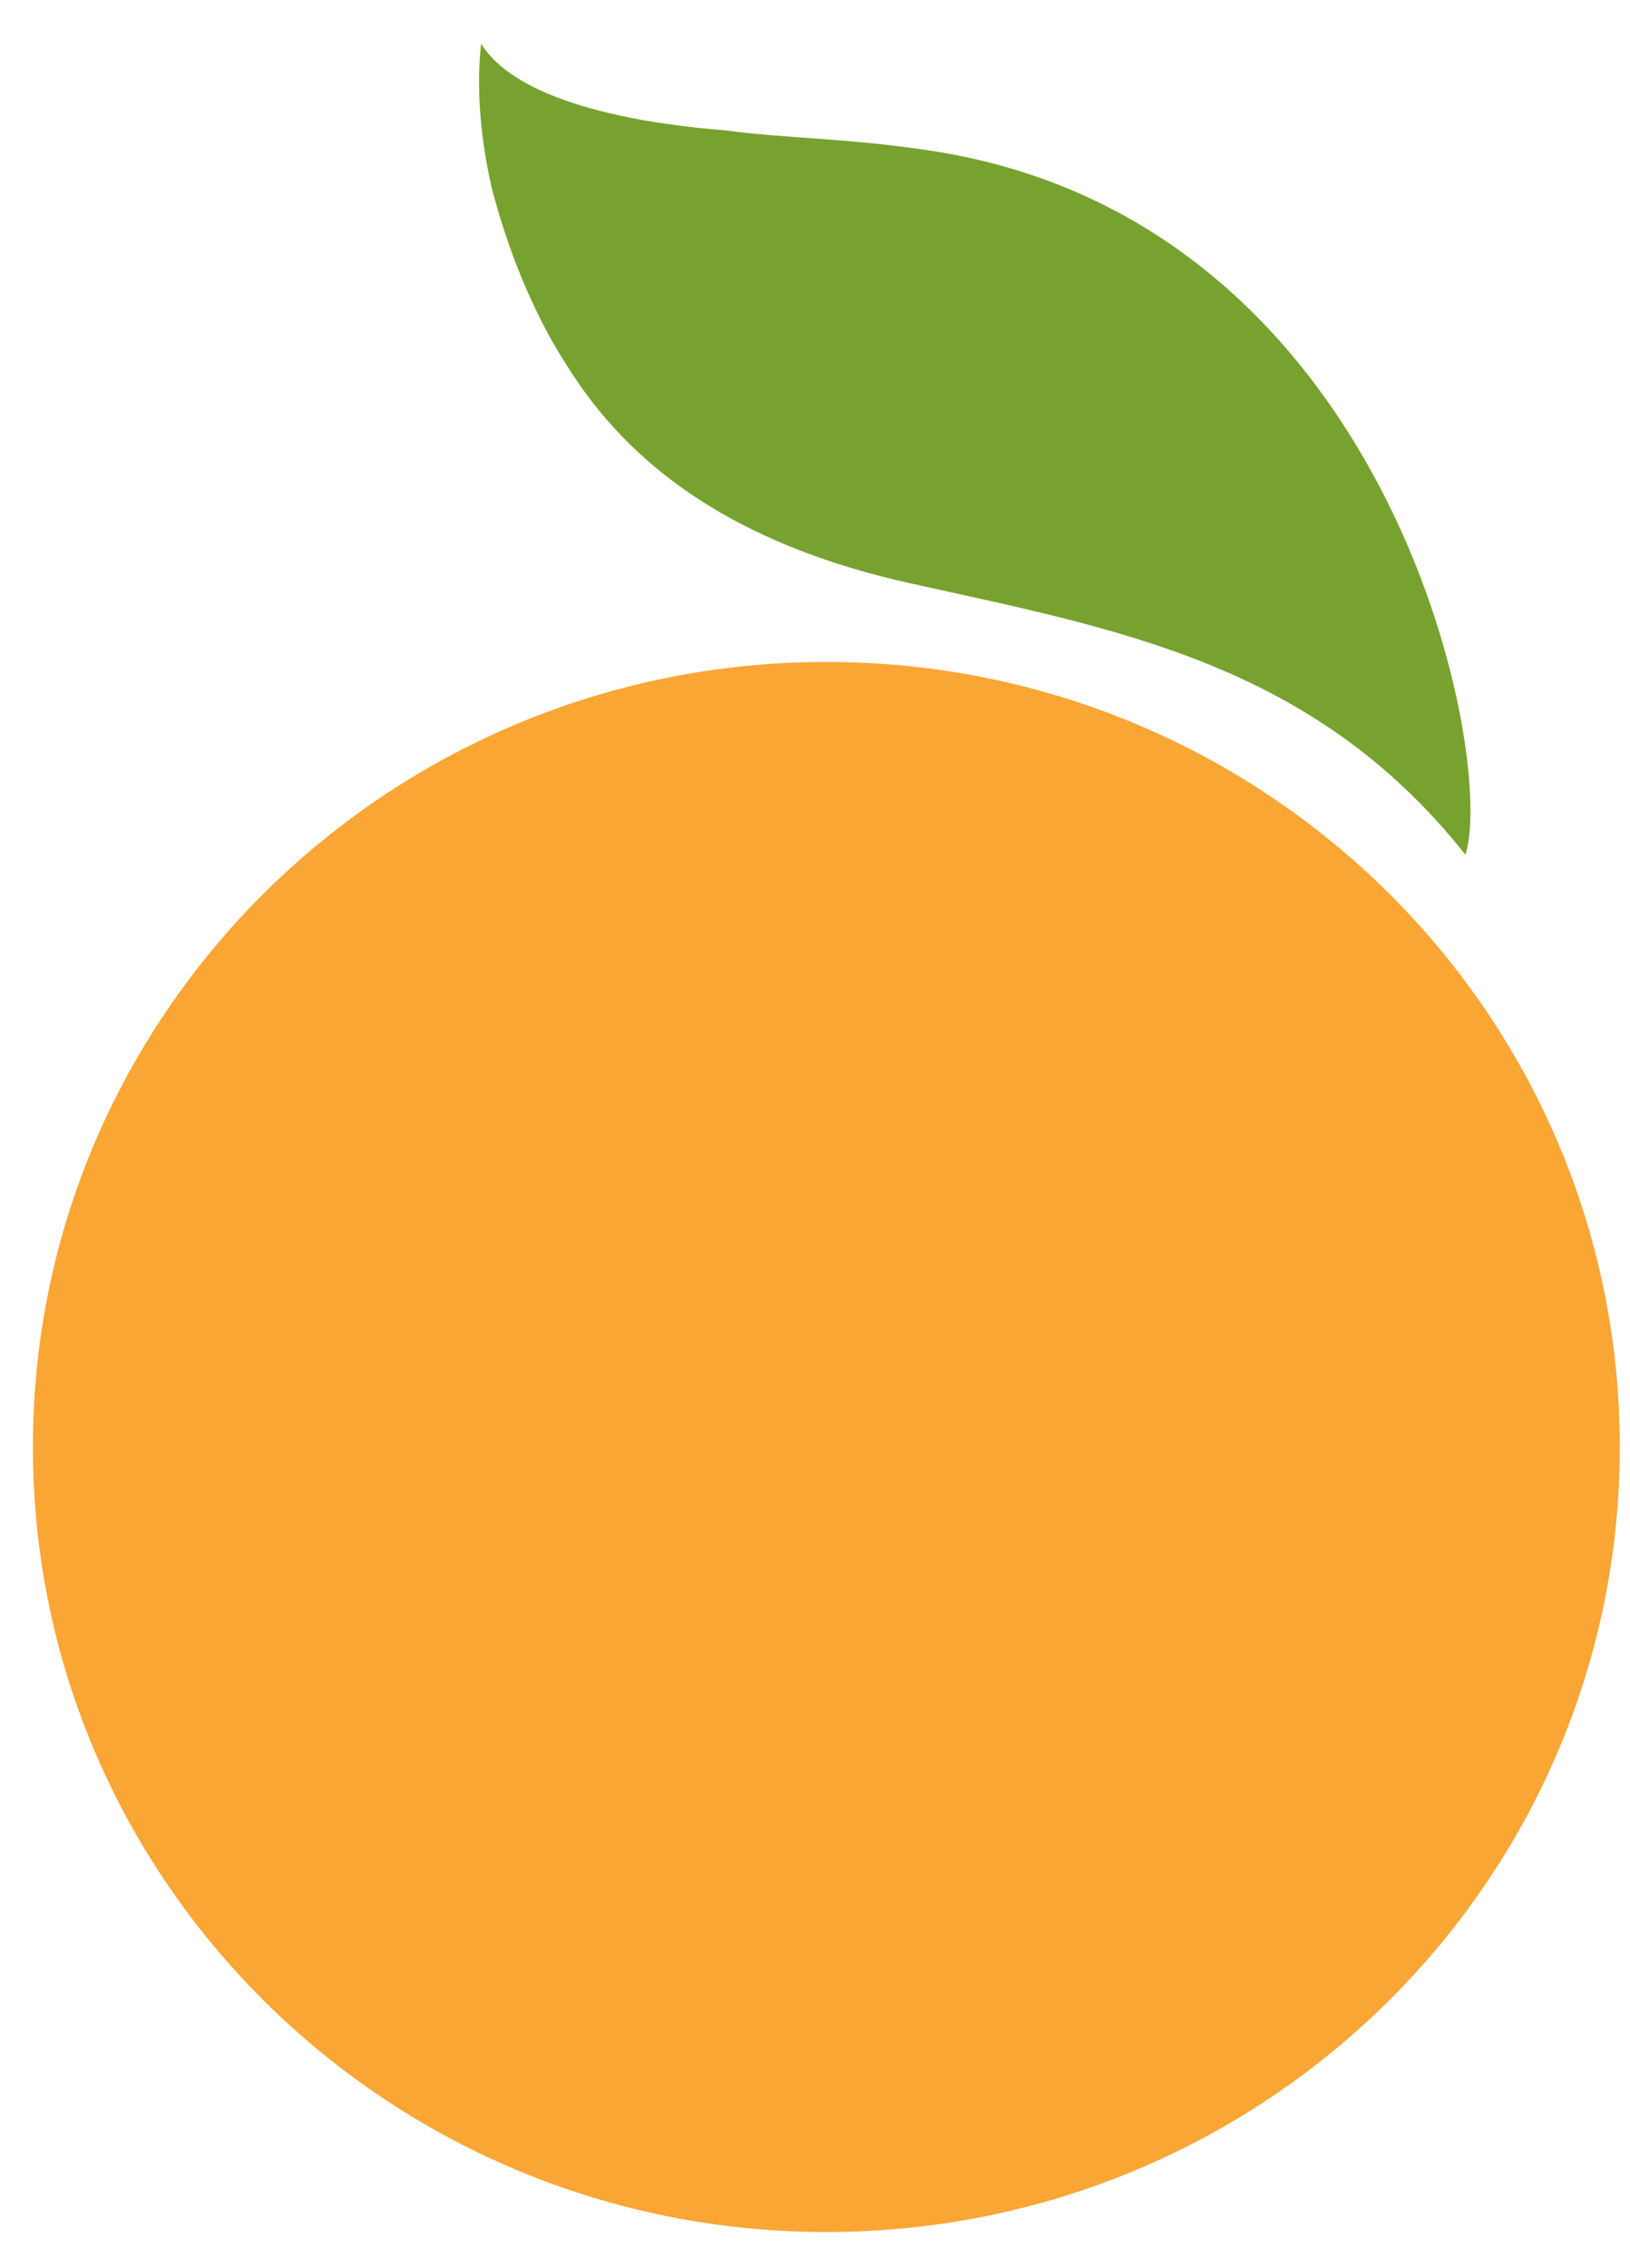 <?xml version="1.0" encoding="UTF-8" standalone="no"?>
<svg width="23px" height="32px" viewBox="0 0 23 32" version="1.1" xmlns="http://www.w3.org/2000/svg" xmlns:xlink="http://www.w3.org/1999/xlink" xmlns:sketch="http://www.bohemiancoding.com/sketch/ns">
    <!-- Generator: Sketch 3.3.3 (12081) - http://www.bohemiancoding.com/sketch -->
    <title>Fill 1 Copy + Fill 2 Copy</title>
    <desc>Created with Sketch.</desc>
    <defs></defs>
    <g id="Home" stroke="none" stroke-width="1" fill="none" fill-rule="evenodd" sketch:type="MSPage">
        <g id="Fill-1-Copy-+-Fill-2-Copy" sketch:type="MSLayerGroup">
            <path d="M22.856,20.415 C22.856,26.532 17.845,31.49 11.66,31.49 C5.479,31.492 0.464,26.533 0.464,20.415 C0.464,14.298 5.479,9.339 11.659,9.339 C17.845,9.339 22.856,14.298 22.856,20.415" id="Fill-1-Copy" fill="#FAA635" sketch:type="MSShapeGroup"></path>
            <path d="M13.152,2.129 C11.989,1.948 11.044,1.952 10.235,1.839 C9.233,1.762 7.339,1.502 6.791,0.619 C6.791,0.619 6.778,0.698 6.769,0.843 C6.748,1.167 6.746,1.817 6.939,2.653 C7.123,3.36 7.389,4.083 7.766,4.769 C7.887,4.986 8.025,5.205 8.177,5.427 C9.111,6.769 10.595,7.727 12.825,8.225 C15.749,8.876 18.524,9.344 20.677,12.057 C20.682,12.046 20.684,12.033 20.69,12.021 C21.086,10.55 19.586,3.121 13.152,2.129" id="Fill-2-Copy" fill="#78A22F" sketch:type="MSShapeGroup"></path>
        </g>
    </g>
</svg>